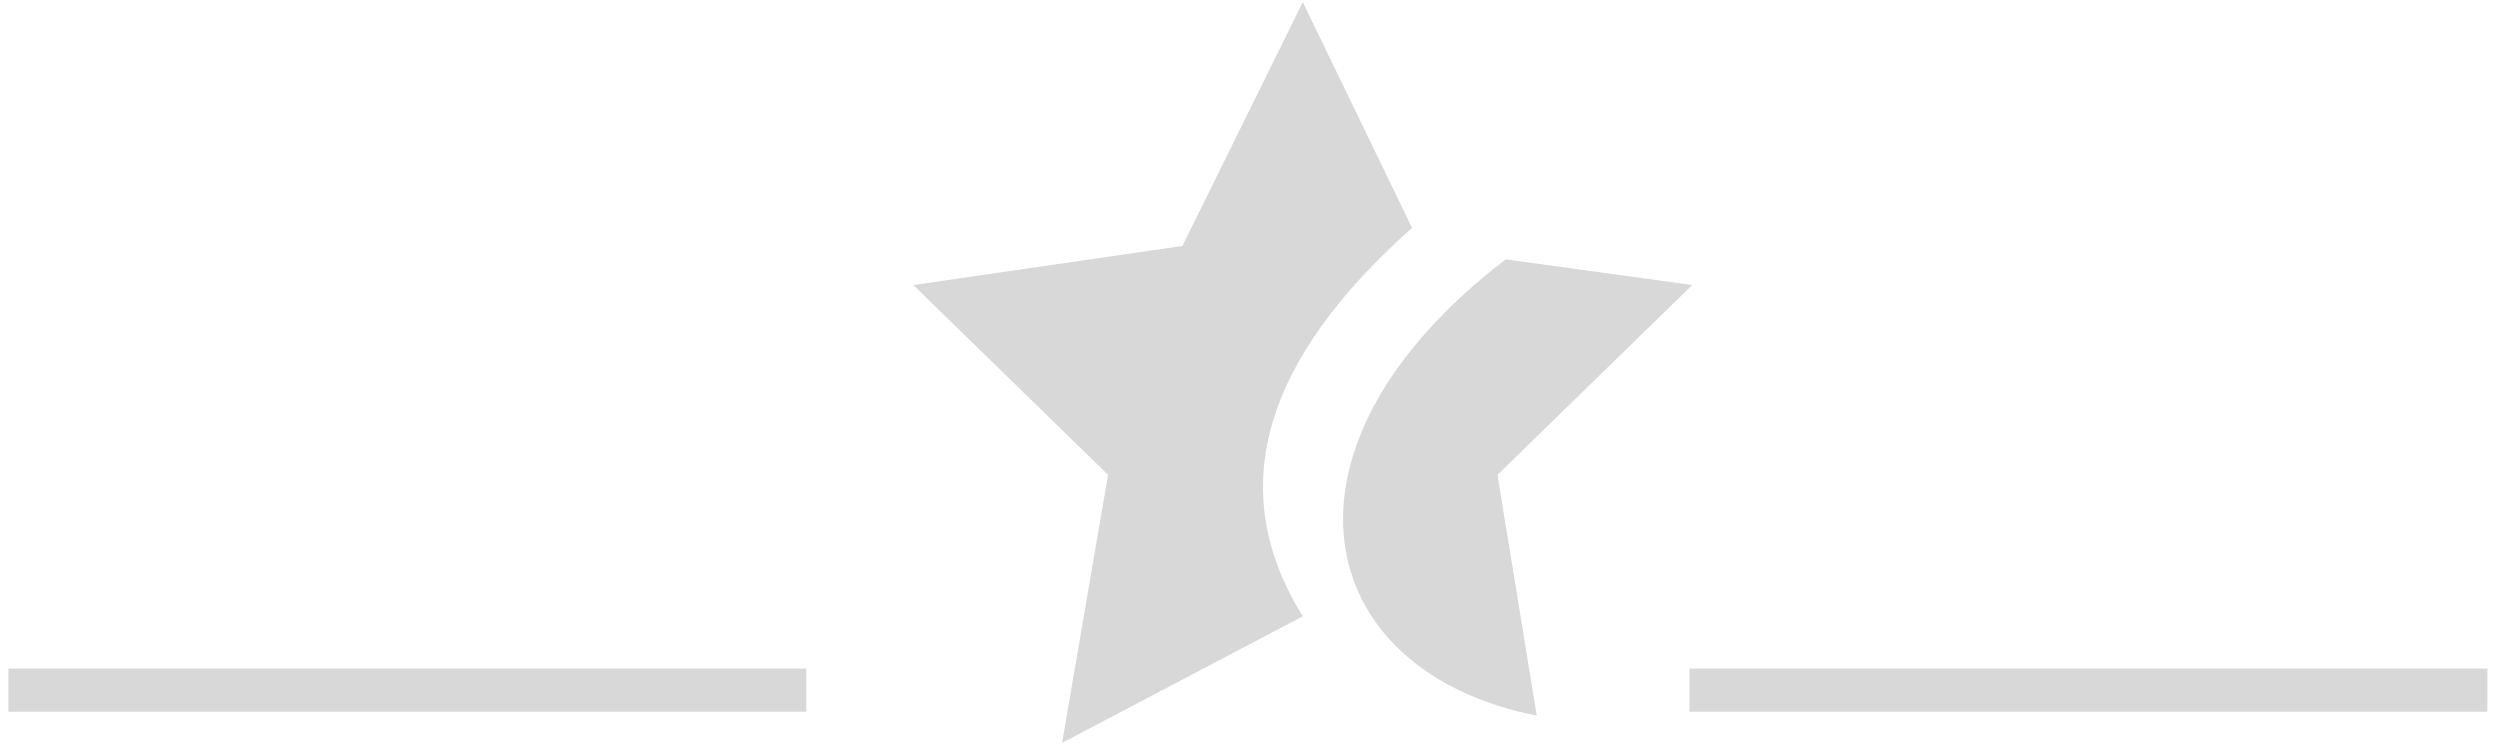 <?xml version="1.0" encoding="UTF-8"?>
<svg width="116px" height="35px" viewBox="0 0 116 35" version="1.1" xmlns="http://www.w3.org/2000/svg" xmlns:xlink="http://www.w3.org/1999/xlink">
    <!-- Generator: Sketch 60.1 (88133) - https://sketch.com -->
    <title>Group 2</title>
    <desc>Created with Sketch.</desc>
    <g id="Page-1" stroke="none" stroke-width="1" fill="none" fill-rule="evenodd">
        <g id="Artboard-Copy-6" transform="translate(-199, -992)">
            <g id="Group-2" transform="translate(199.89, 992.097)">
                <g id="Group" transform="translate(41.489, 0)" fill="#D8D8D8">
                    <path d="M0,13.129 L12.486,11.314 L18.07,5.68434189e-14 L23.141,10.477 C16.351,16.512 14.355,22.522 18.07,28.5 L6.902,34.371 L9.035,21.936 L0,13.129 Z" id="Path-2"></path>
                    <path d="M27.488,11.936 L36.14,13.129 L27.105,21.936 L28.926,33.109 C18.409,31.029 16.114,20.631 27.488,11.936 Z" id="Path-3"></path>
                </g>
                <line x1="78.5" y1="31.926" x2="113.522" y2="31.926" id="Line" stroke="#D8D8D8" stroke-width="2" stroke-linecap="square"></line>
                <line x1="0.5" y1="31.926" x2="35.522" y2="31.926" id="Line" stroke="#D8D8D8" stroke-width="2" stroke-linecap="square"></line>
            </g>
        </g>
    </g>
</svg>